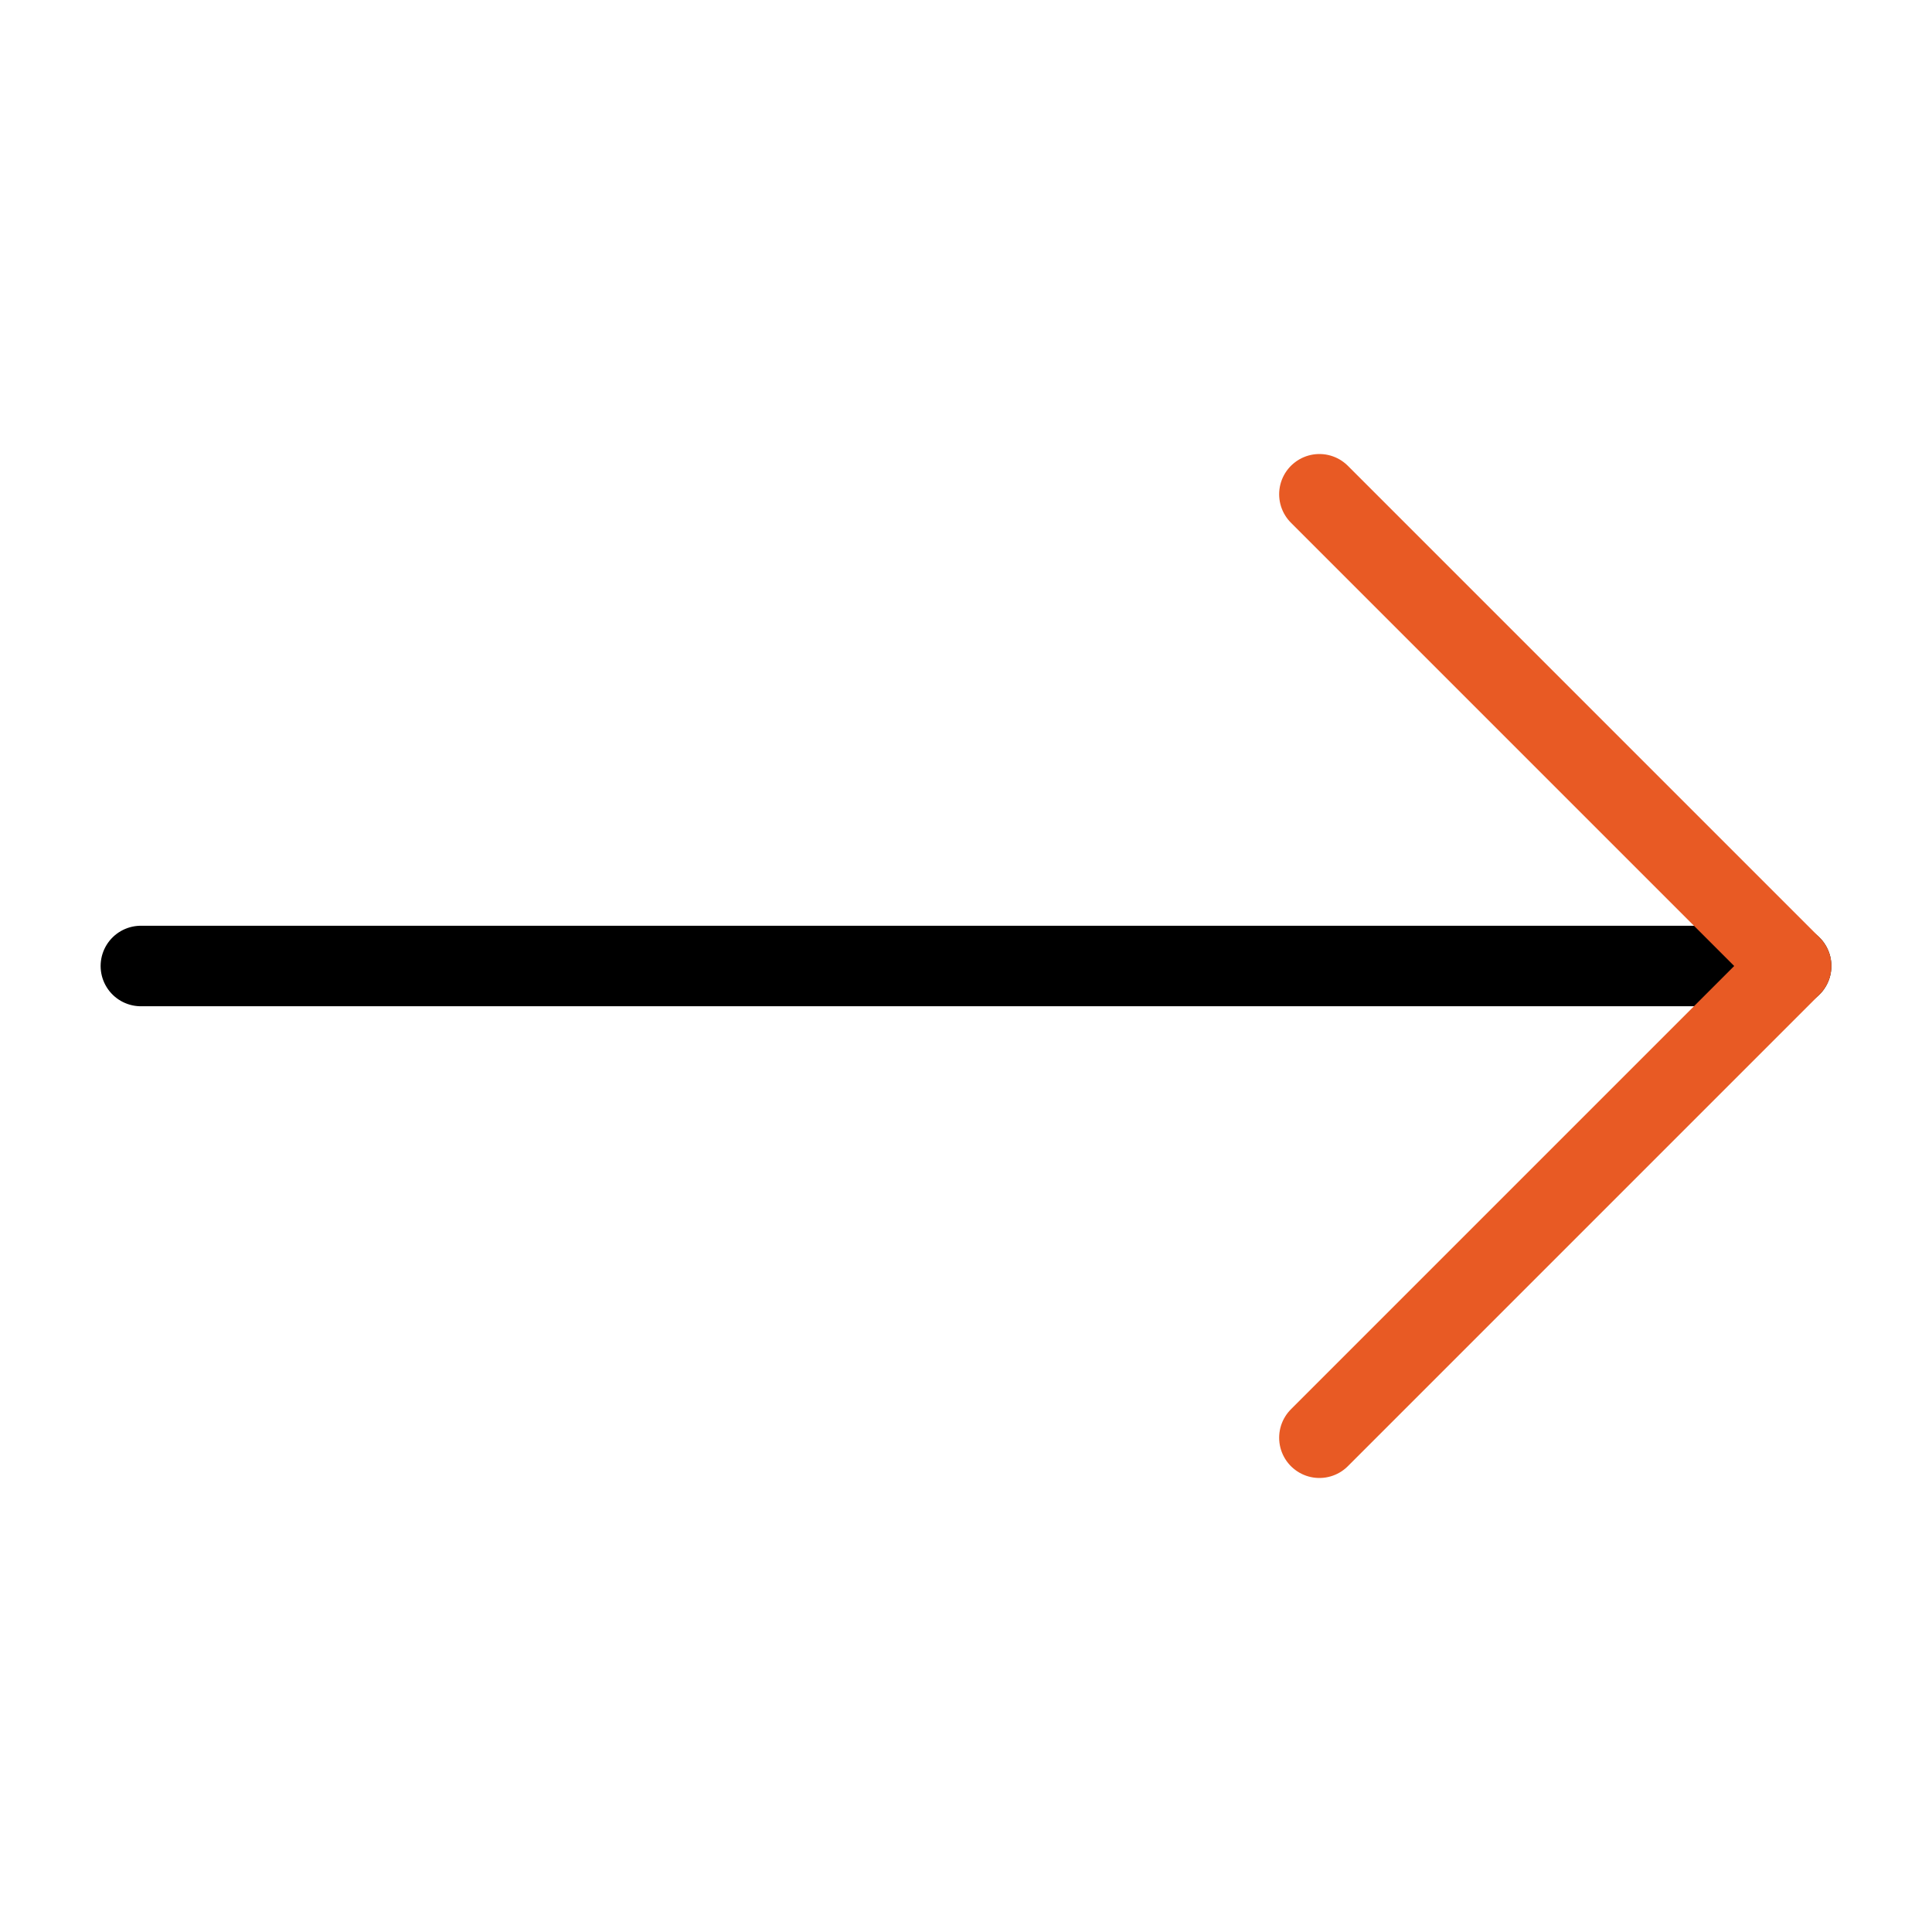 <svg id="Layer_1" data-name="Layer 1" xmlns="http://www.w3.org/2000/svg" viewBox="0 0 24 24"><defs><style>.cls-1,.cls-2{fill:none;stroke-linecap:round;stroke-linejoin:round;}.cls-1{stroke:#000;}.cls-2{stroke:#e85a24;}</style></defs><line class="cls-1" x1="1.75" y1="12" x2="22.25" y2="12"/><polyline class="cls-2" points="16.39 17.86 22.25 12 16.39 6.14"/></svg>